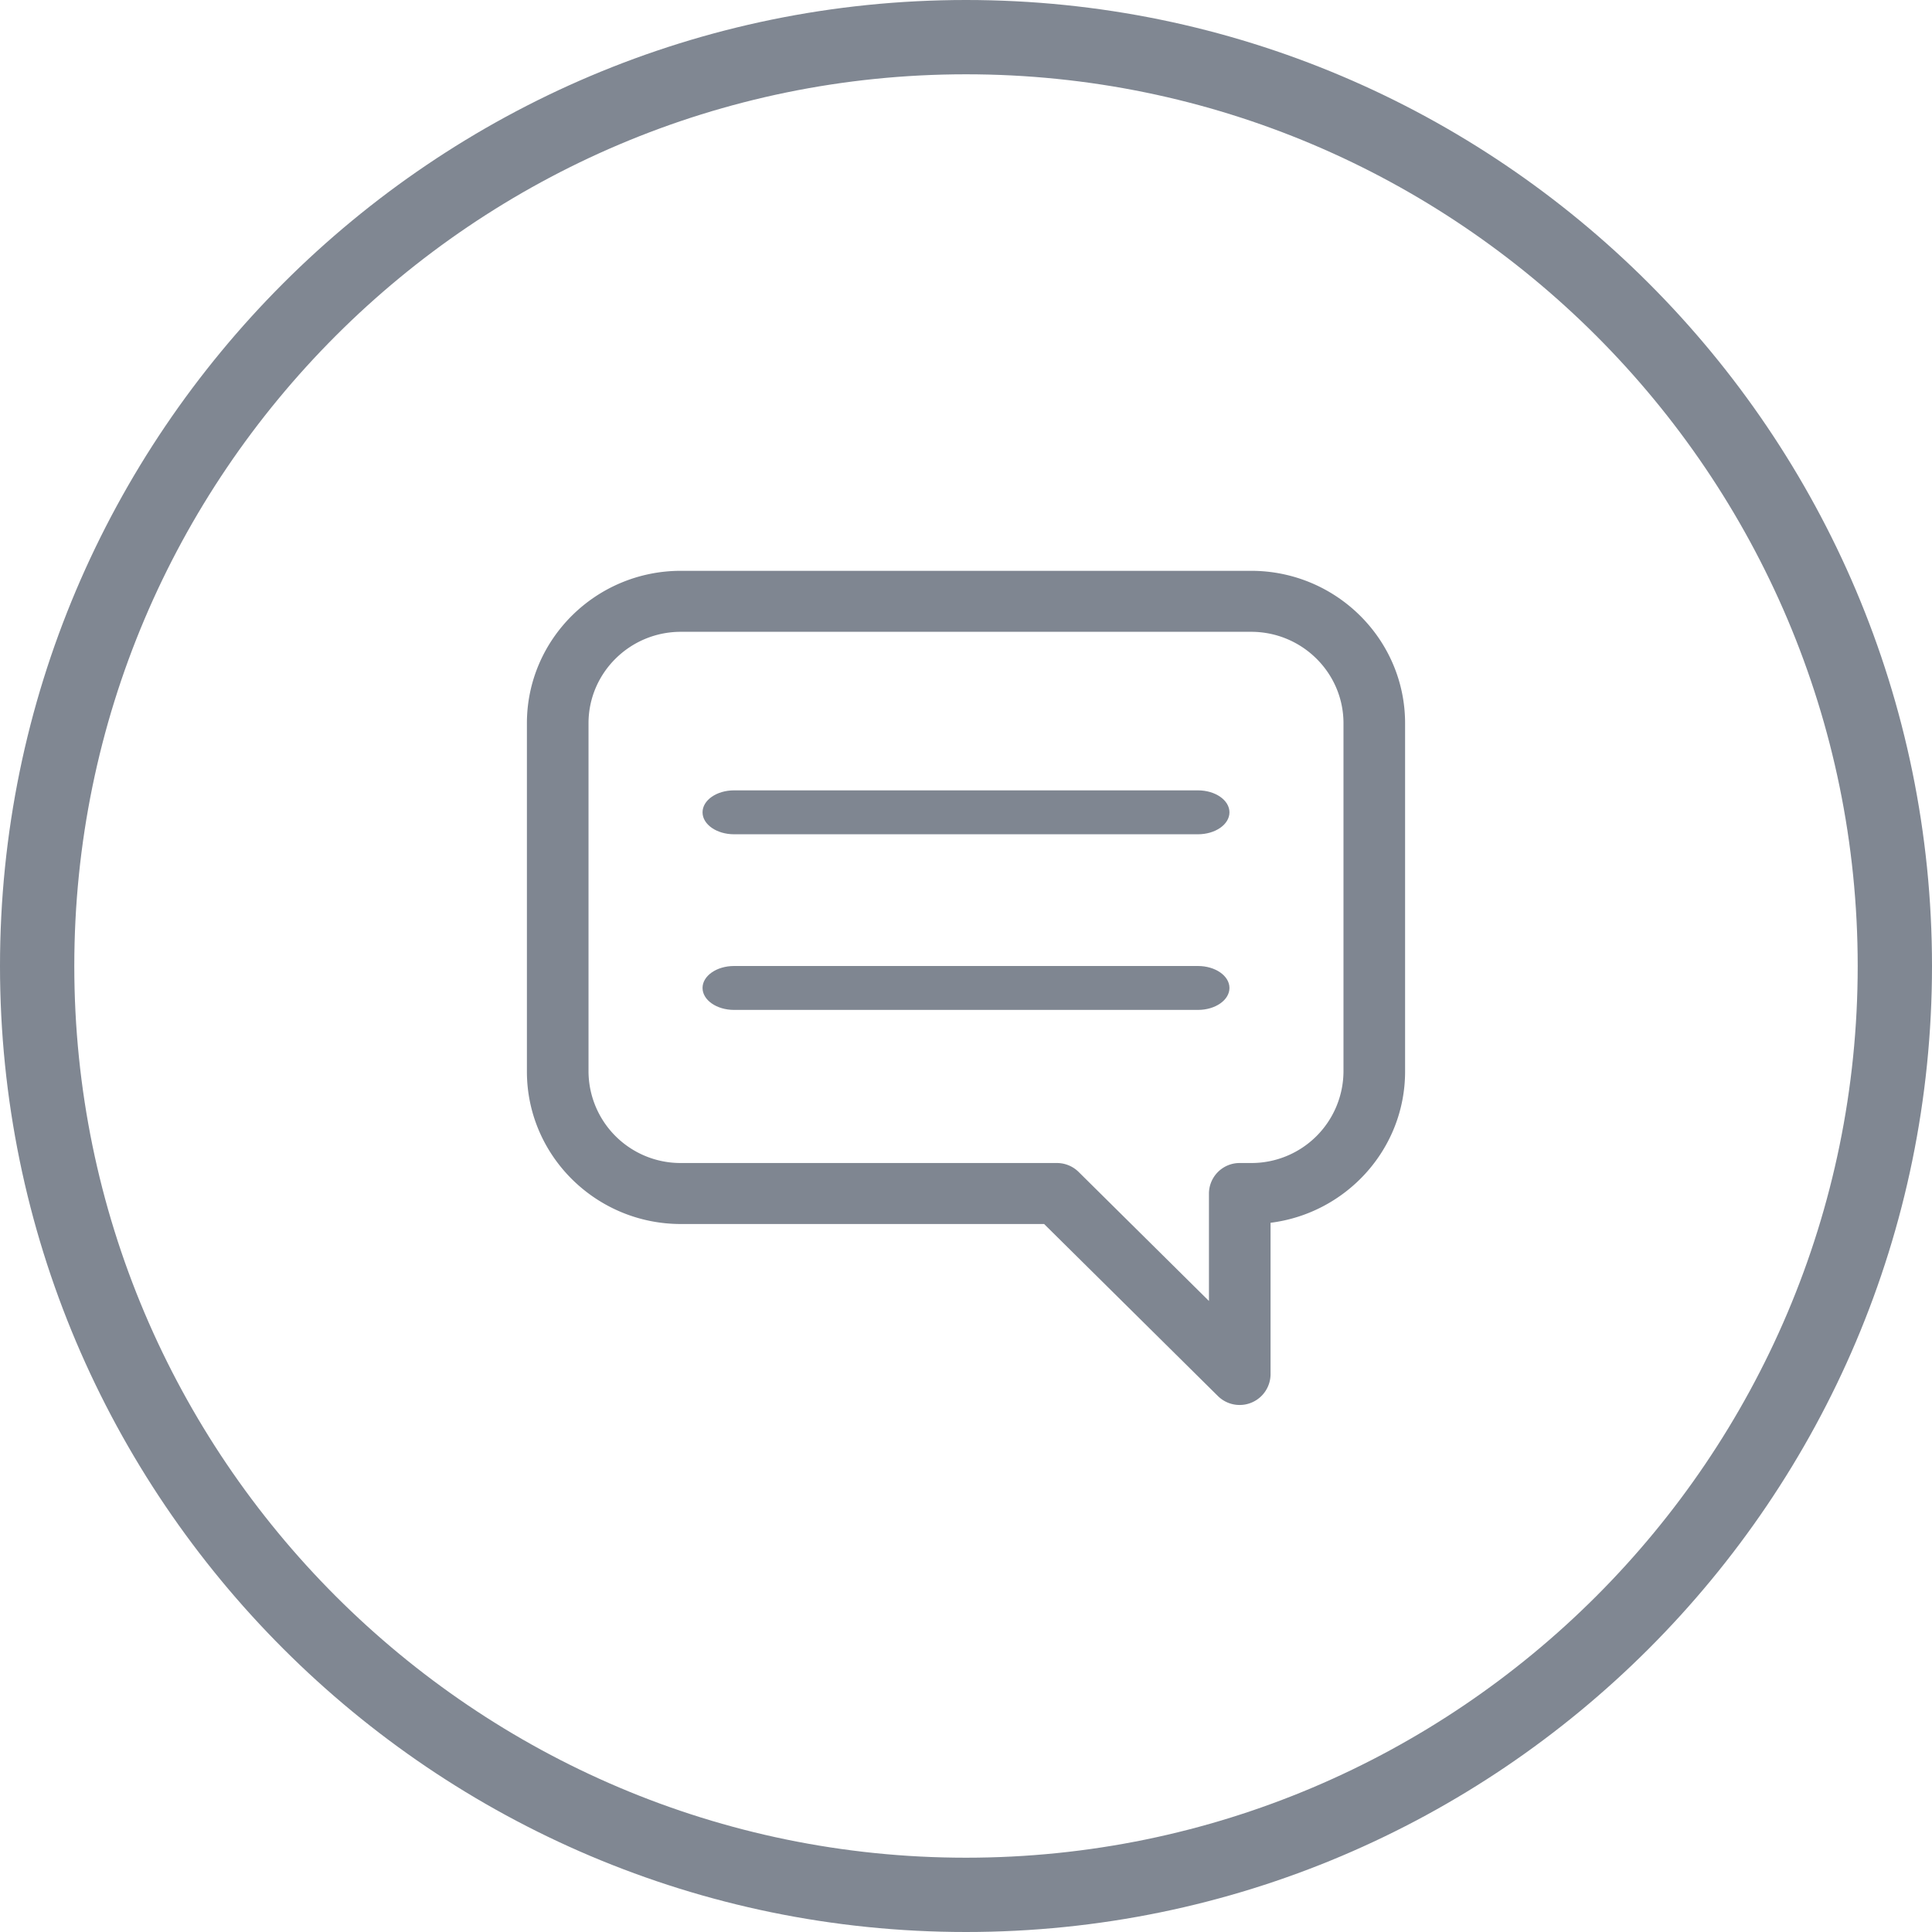 <svg xmlns="http://www.w3.org/2000/svg" width="44" height="44" viewBox="0 0 44 44">
    <g fill="none" fill-rule="evenodd">
        <path fill="#808792" d="M22 0C9.87 0 0 9.869 0 22s9.87 22 22 22 22-9.869 22-22S34.13 0 22 0zm0 42.308c-11.197 0-20.308-9.11-20.308-20.308 0-11.197 9.11-20.308 20.308-20.308 11.197 0 20.308 9.11 20.308 20.308 0 11.197-9.11 20.308-20.308 20.308z"/>
        <path fill="#7F8691" fill-rule="nonzero" d="M28.494 13H15.506C13.573 13 12 14.558 12 16.472v7.932c0 1.914 1.573 3.472 3.506 3.472h8.273l3.96 3.92a.704.704 0 0 0 1.197-.49v-3.458C30.66 27.632 32 26.17 32 24.404v-7.932C32 14.558 30.427 13 28.494 13zm2.103 11.404a2.096 2.096 0 0 1-2.103 2.083h-.26a.698.698 0 0 0-.701.694v2.448l-2.968-2.939a.704.704 0 0 0-.496-.203h-8.563a2.096 2.096 0 0 1-2.103-2.083v-7.932c0-1.149.943-2.083 2.103-2.083h12.988c1.16 0 2.103.934 2.103 2.083v7.932z"/>
        <path fill="#7F8691" fill-rule="nonzero" d="M27.282 18H16.718c-.397 0-.718.224-.718.5s.321.5.718.5h10.564c.397 0 .718-.224.718-.5s-.321-.5-.718-.5zM27.282 22H16.718c-.397 0-.718.224-.718.5s.321.5.718.5h10.564c.397 0 .718-.224.718-.5s-.321-.5-.718-.5z"/>
    </g>
</svg>
